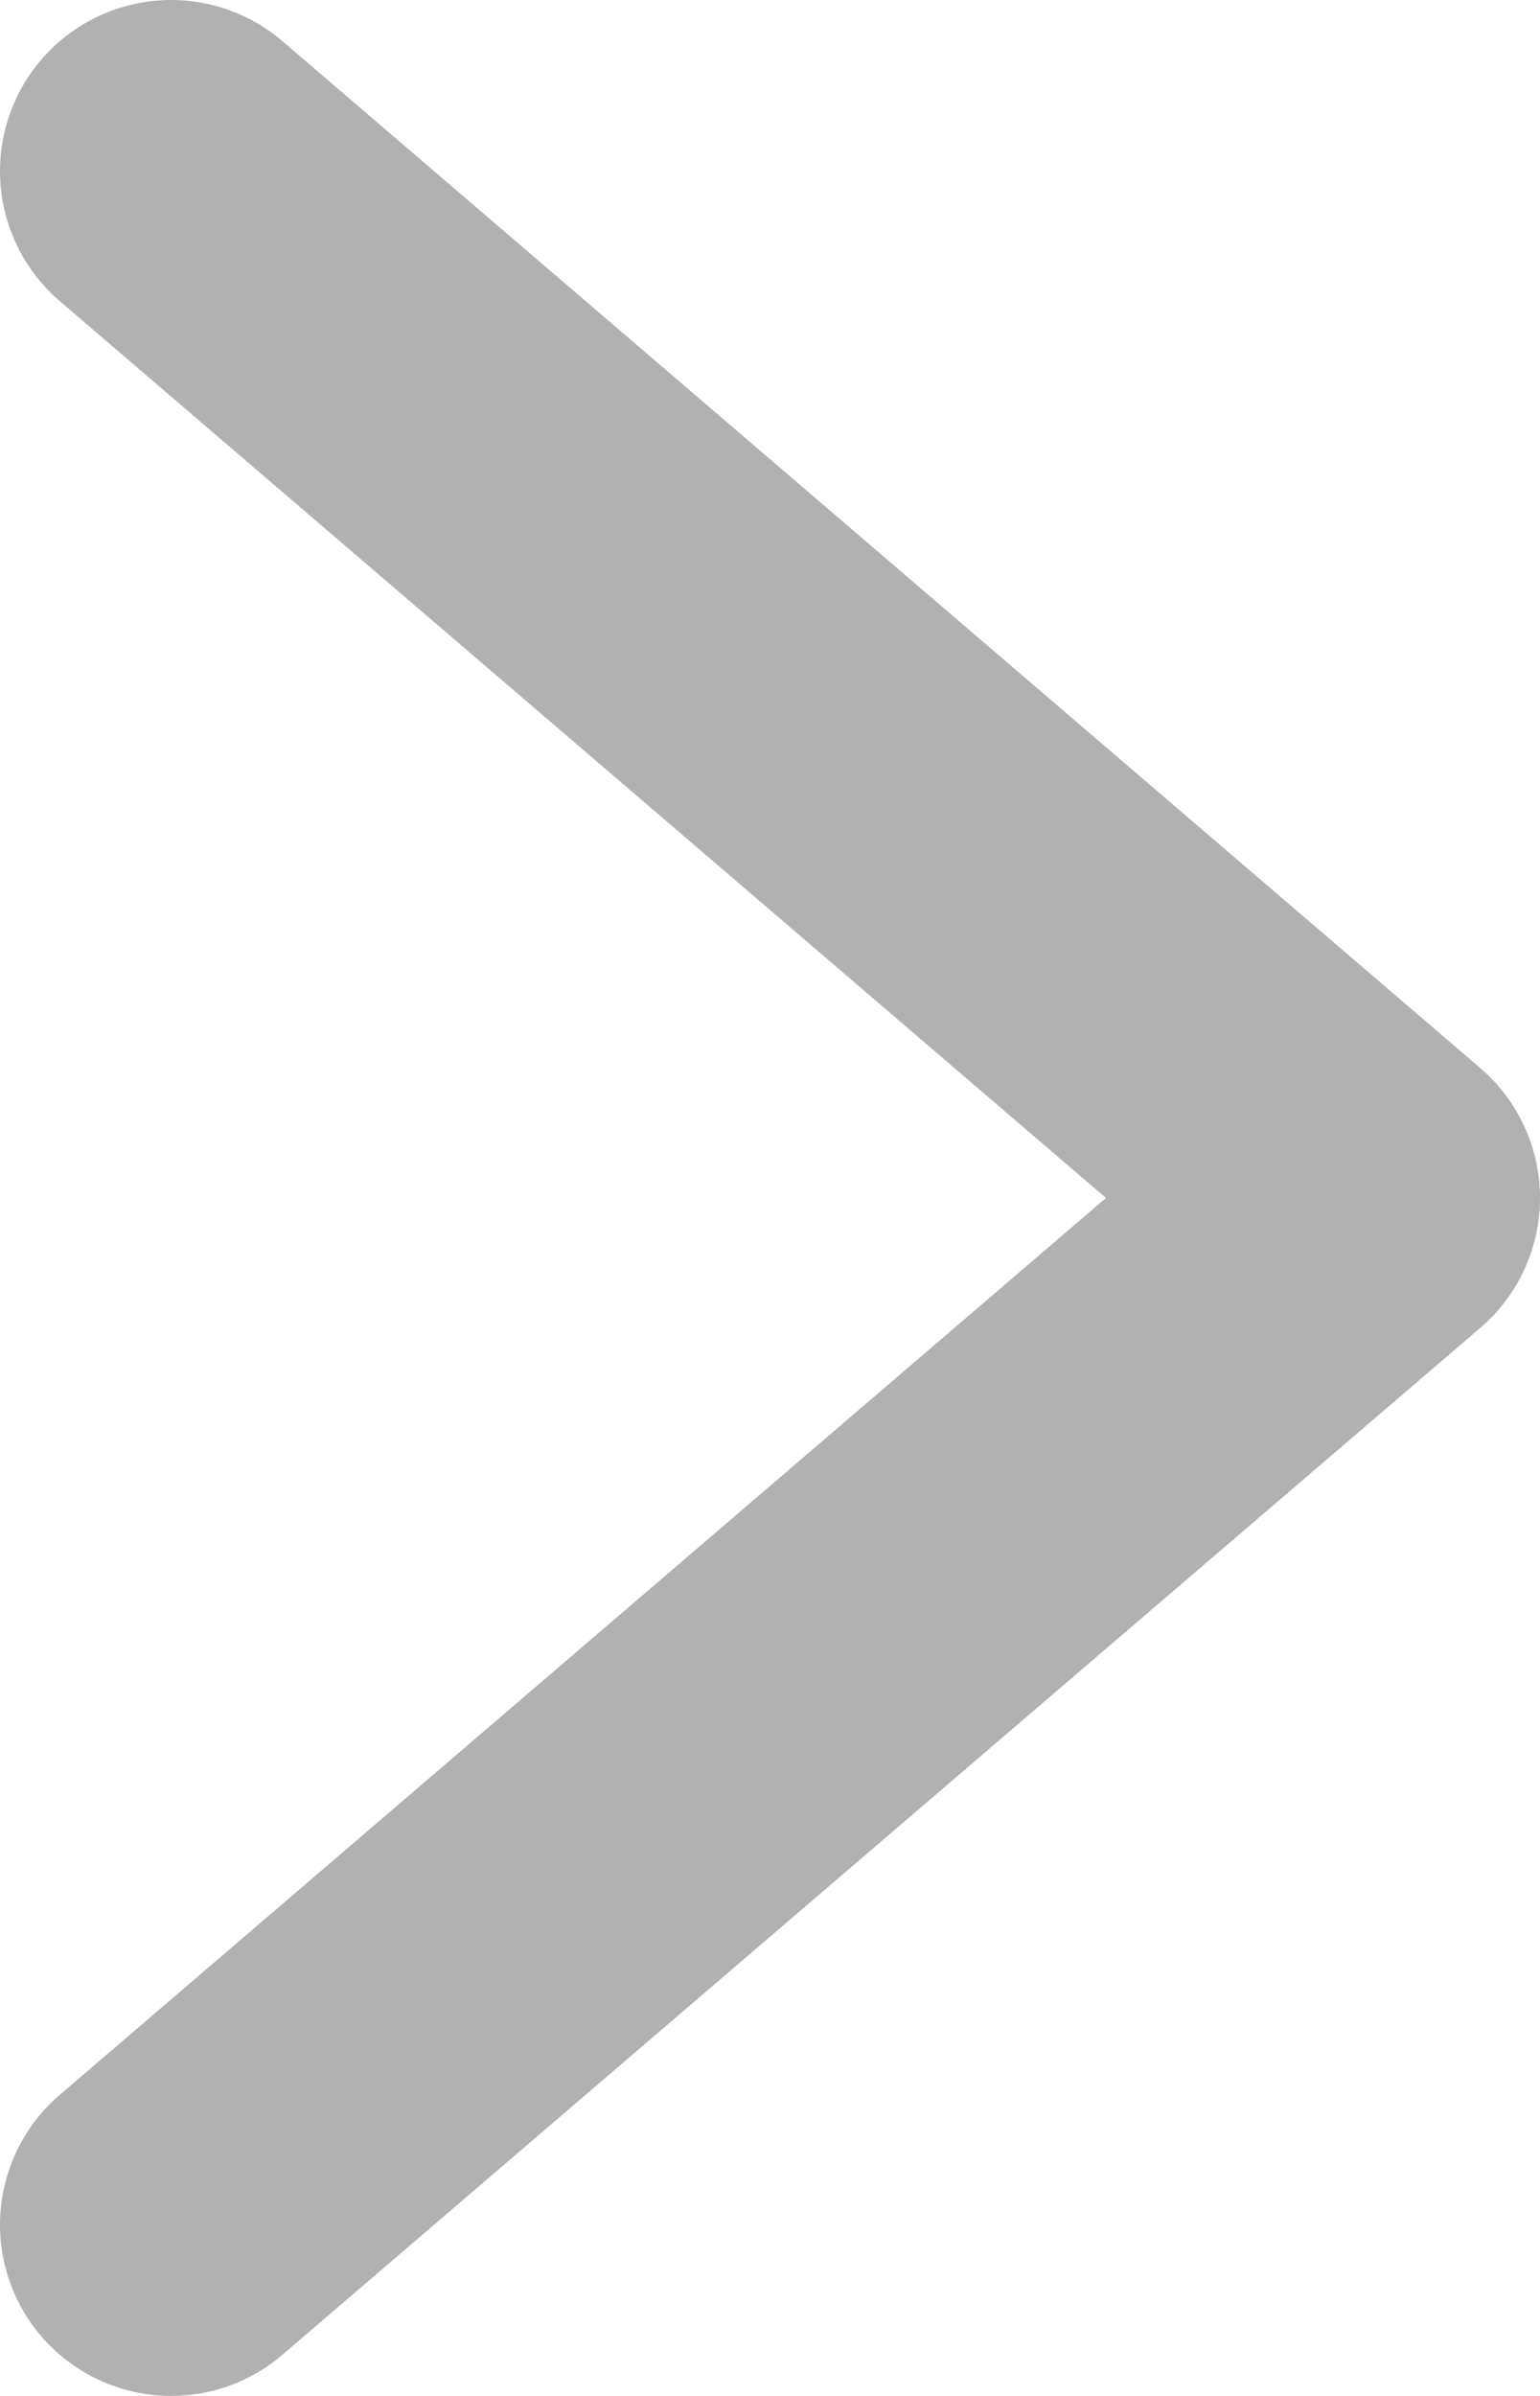 <svg width="9" height="14" viewBox="0 0 9 14" fill="none" xmlns="http://www.w3.org/2000/svg">
<path d="M1 1L8 7L1 13" stroke="#B1B1B1" stroke-width="2" stroke-linecap="round" stroke-linejoin="round"/>
</svg>
